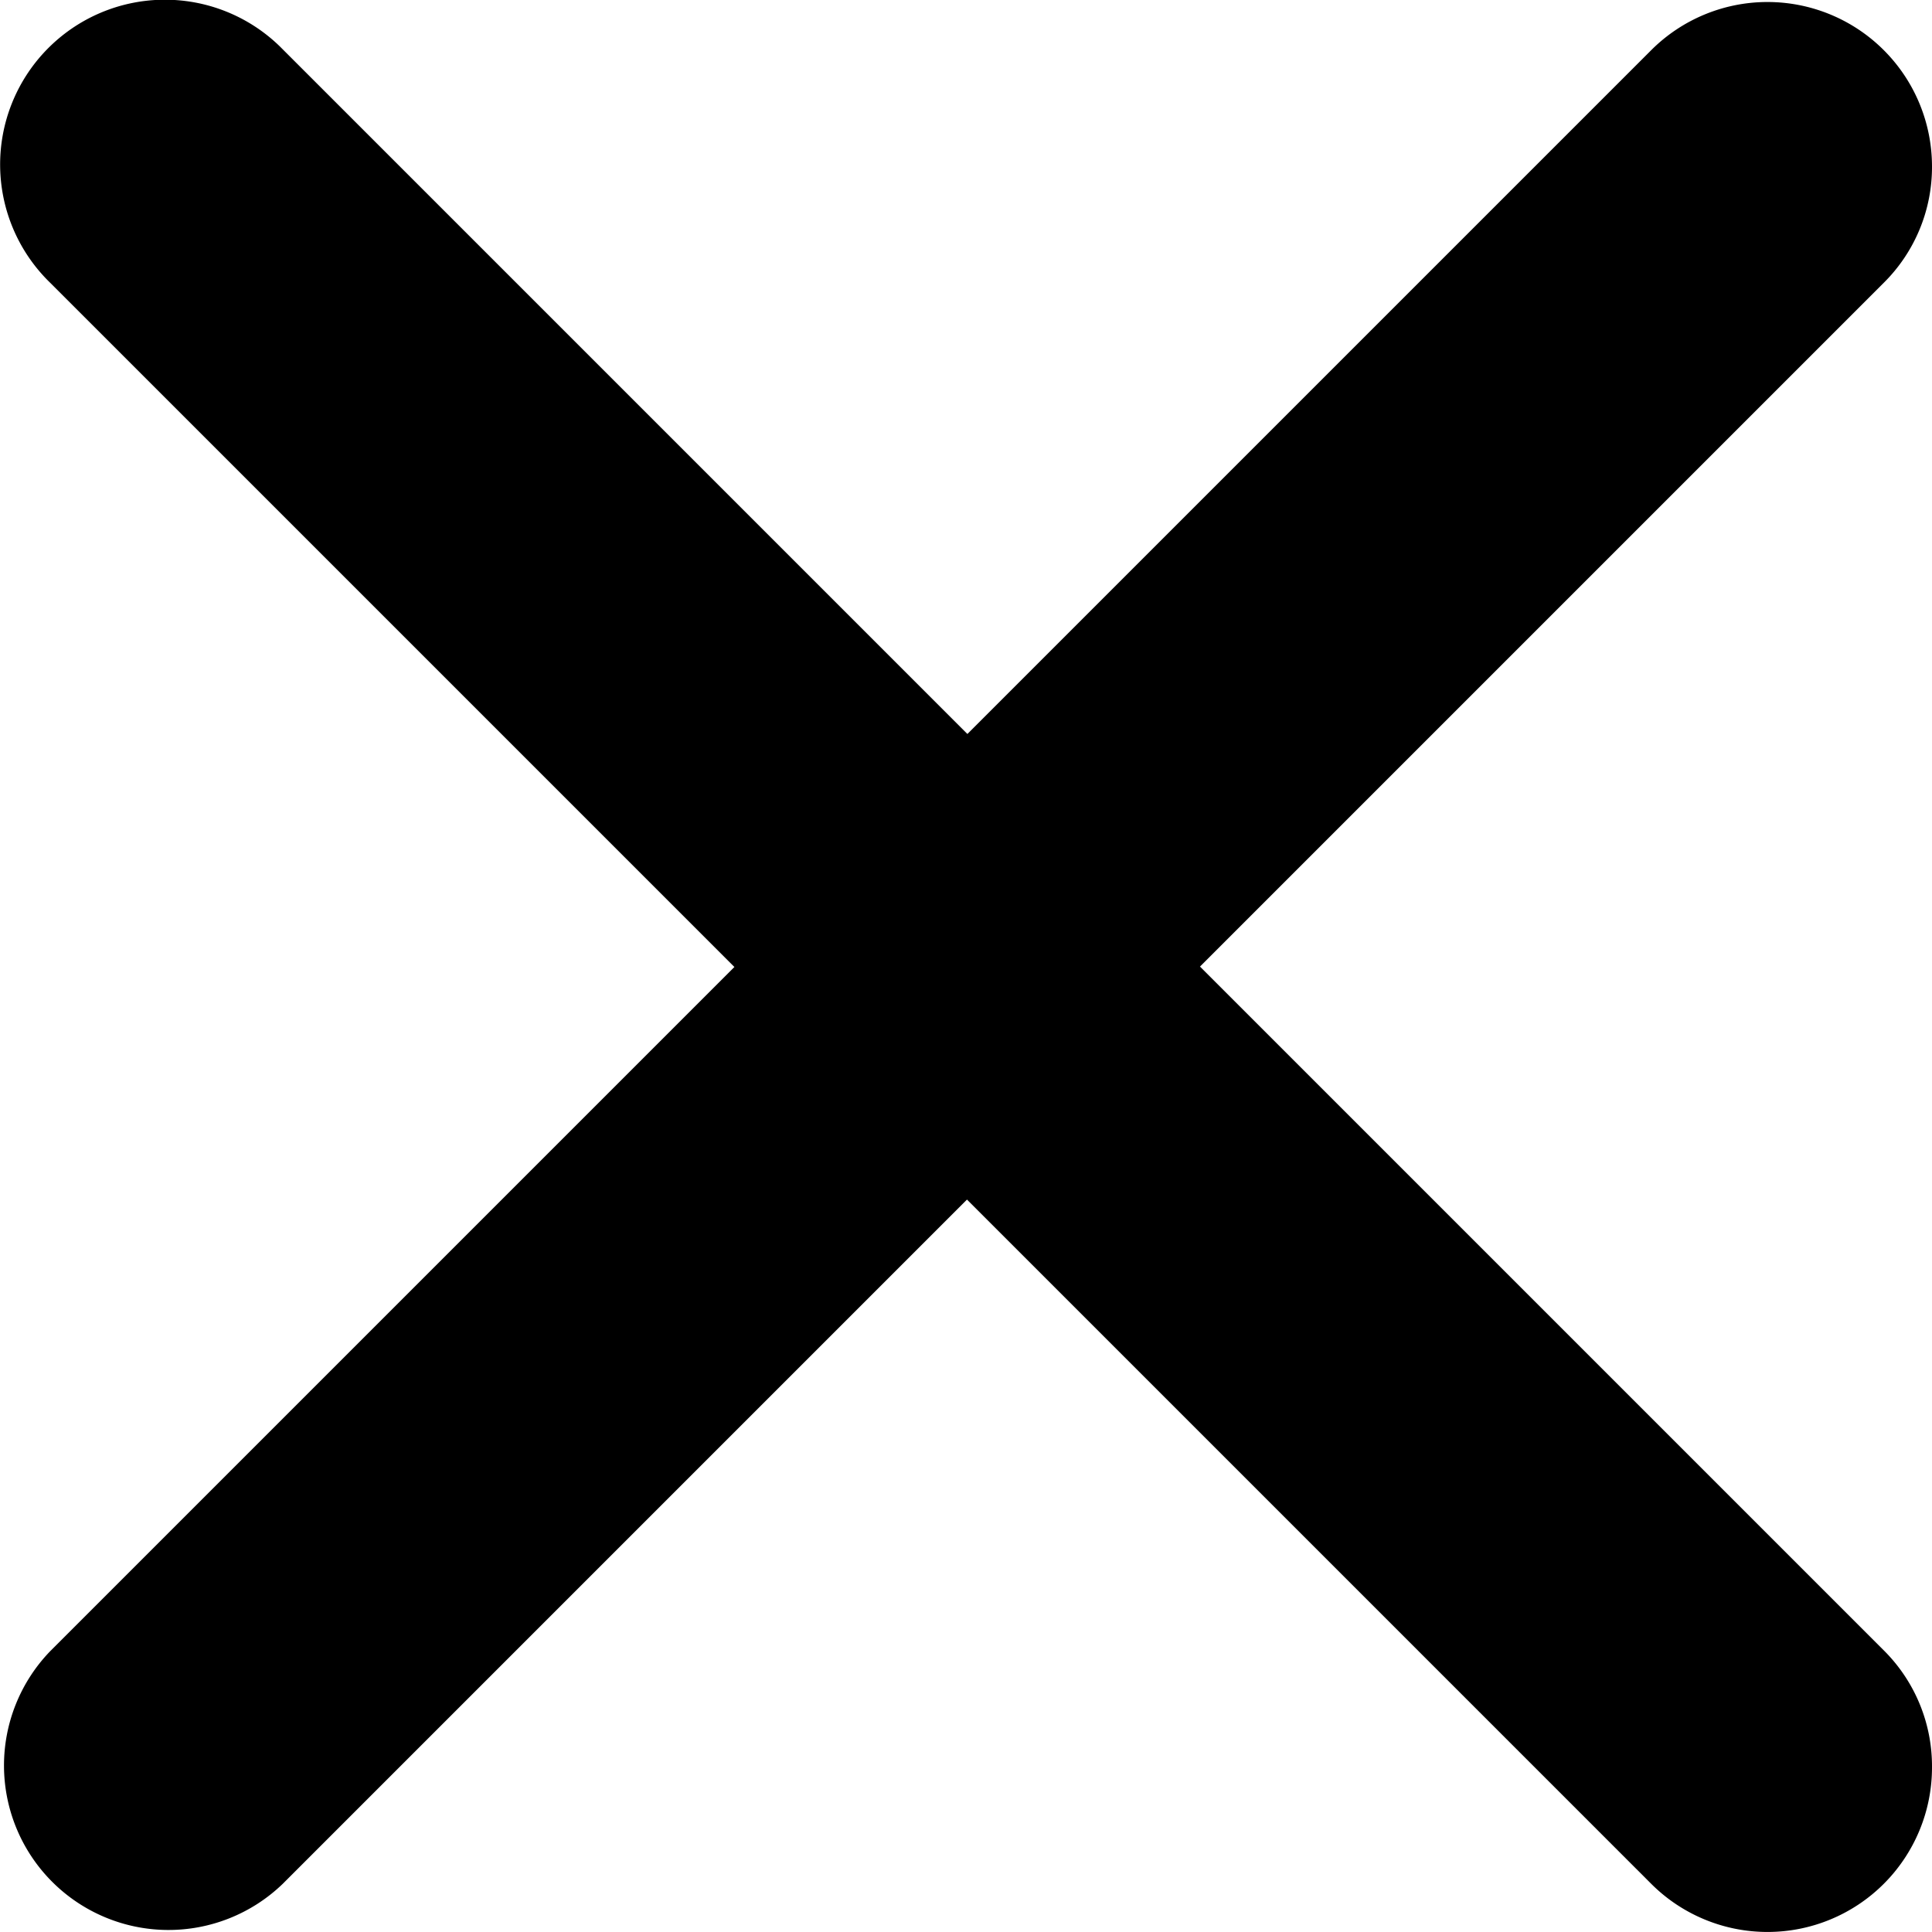 <svg xmlns="http://www.w3.org/2000/svg" viewBox="0 0 117.45 117.45"><g id="Layer_2" data-name="Layer 2"><g id="Layer_1-2" data-name="Layer 1"><g id="Layer_2-2" data-name="Layer 2"><g id="Layer_1-2-2" data-name="Layer 1-2"><path d="M117.45,107.45a10,10,0,0,1-17.07,7.07L3.05,17.19A10,10,0,0,1,17,2.81l.24.24,97.33,97.33A9.93,9.93,0,0,1,117.45,107.45Z"/><path d="M117.45,10.12a9.91,9.91,0,0,1-2.93,7.07L17.19,114.52A10,10,0,0,1,3.05,100.38L100.38,3.05a10,10,0,0,1,17.07,7.07Z"/></g></g></g></g></svg>
